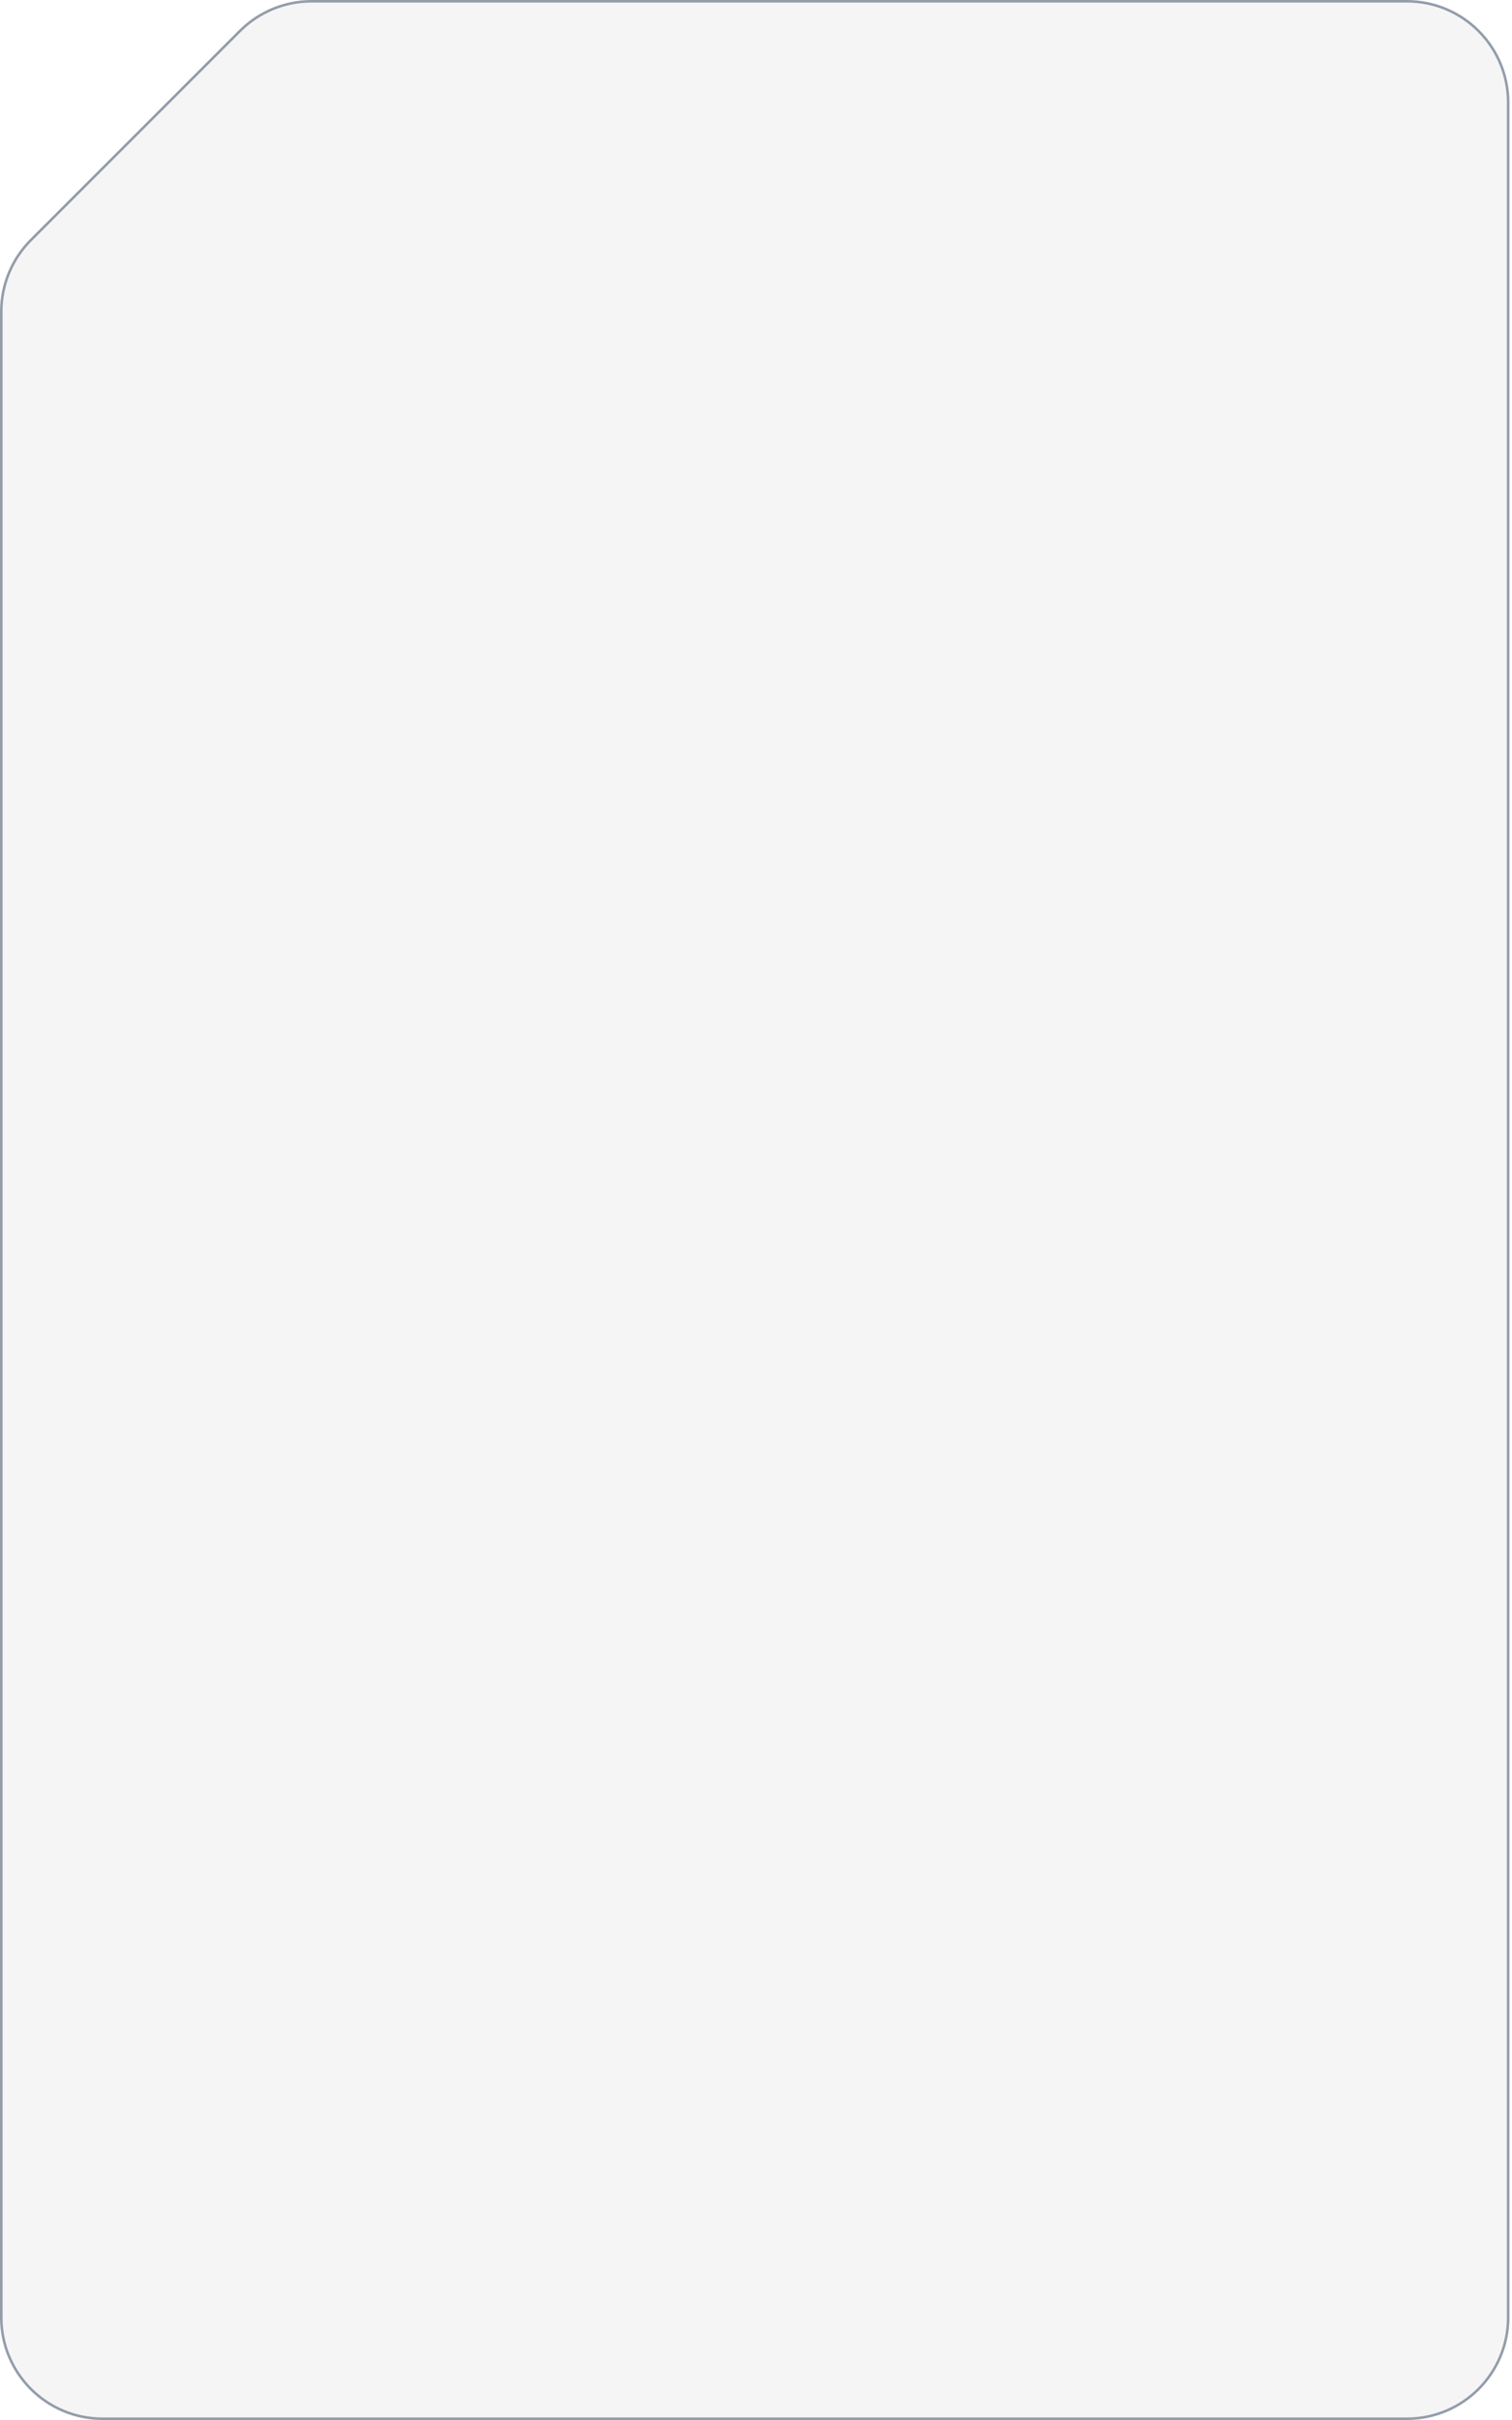 <svg width="295" height="472" viewBox="0 0 295 472" fill="none" xmlns="http://www.w3.org/2000/svg">
<g filter="url(#filter0_b_41_254)">
<path d="M60.785 -2.2163e-06C55.48 -2.2666e-06 50.393 2.107 46.642 5.858L5.858 46.642C2.107 50.393 0 55.48 0 60.784L1.46154e-05 452C7.81096e-06 463.046 8.954 472 20 472L274.5 472C285.546 472 294.5 463.046 294.5 452L294.501 20C294.501 8.954 285.546 -8.49456e-08 274.501 -1.89688e-07L60.785 -2.2163e-06Z" fill="#F5F5F5" fill-opacity="0.95"/>
<path d="M60.785 0.25C55.547 0.25 50.523 2.331 46.819 6.035L6.035 46.819C2.331 50.523 0.25 55.546 0.25 60.784L0.25 452C0.25 462.908 9.092 471.75 20 471.75L274.5 471.75C285.408 471.75 294.25 462.908 294.25 452L294.251 20C294.251 9.092 285.408 0.25 274.501 0.25L60.785 0.25Z" stroke="#939DAA" stroke-width="0.5"/>
</g>
<defs>
<filter id="filter0_b_41_254" x="-10" y="-10" width="314.501" height="492" filterUnits="userSpaceOnUse" color-interpolation-filters="sRGB">
<feFlood flood-opacity="0" result="BackgroundImageFix"/>
<feGaussianBlur in="BackgroundImageFix" stdDeviation="5"/>
<feComposite in2="SourceAlpha" operator="in" result="effect1_backgroundBlur_41_254"/>
<feBlend mode="normal" in="SourceGraphic" in2="effect1_backgroundBlur_41_254" result="shape"/>
</filter>
</defs>
</svg>
